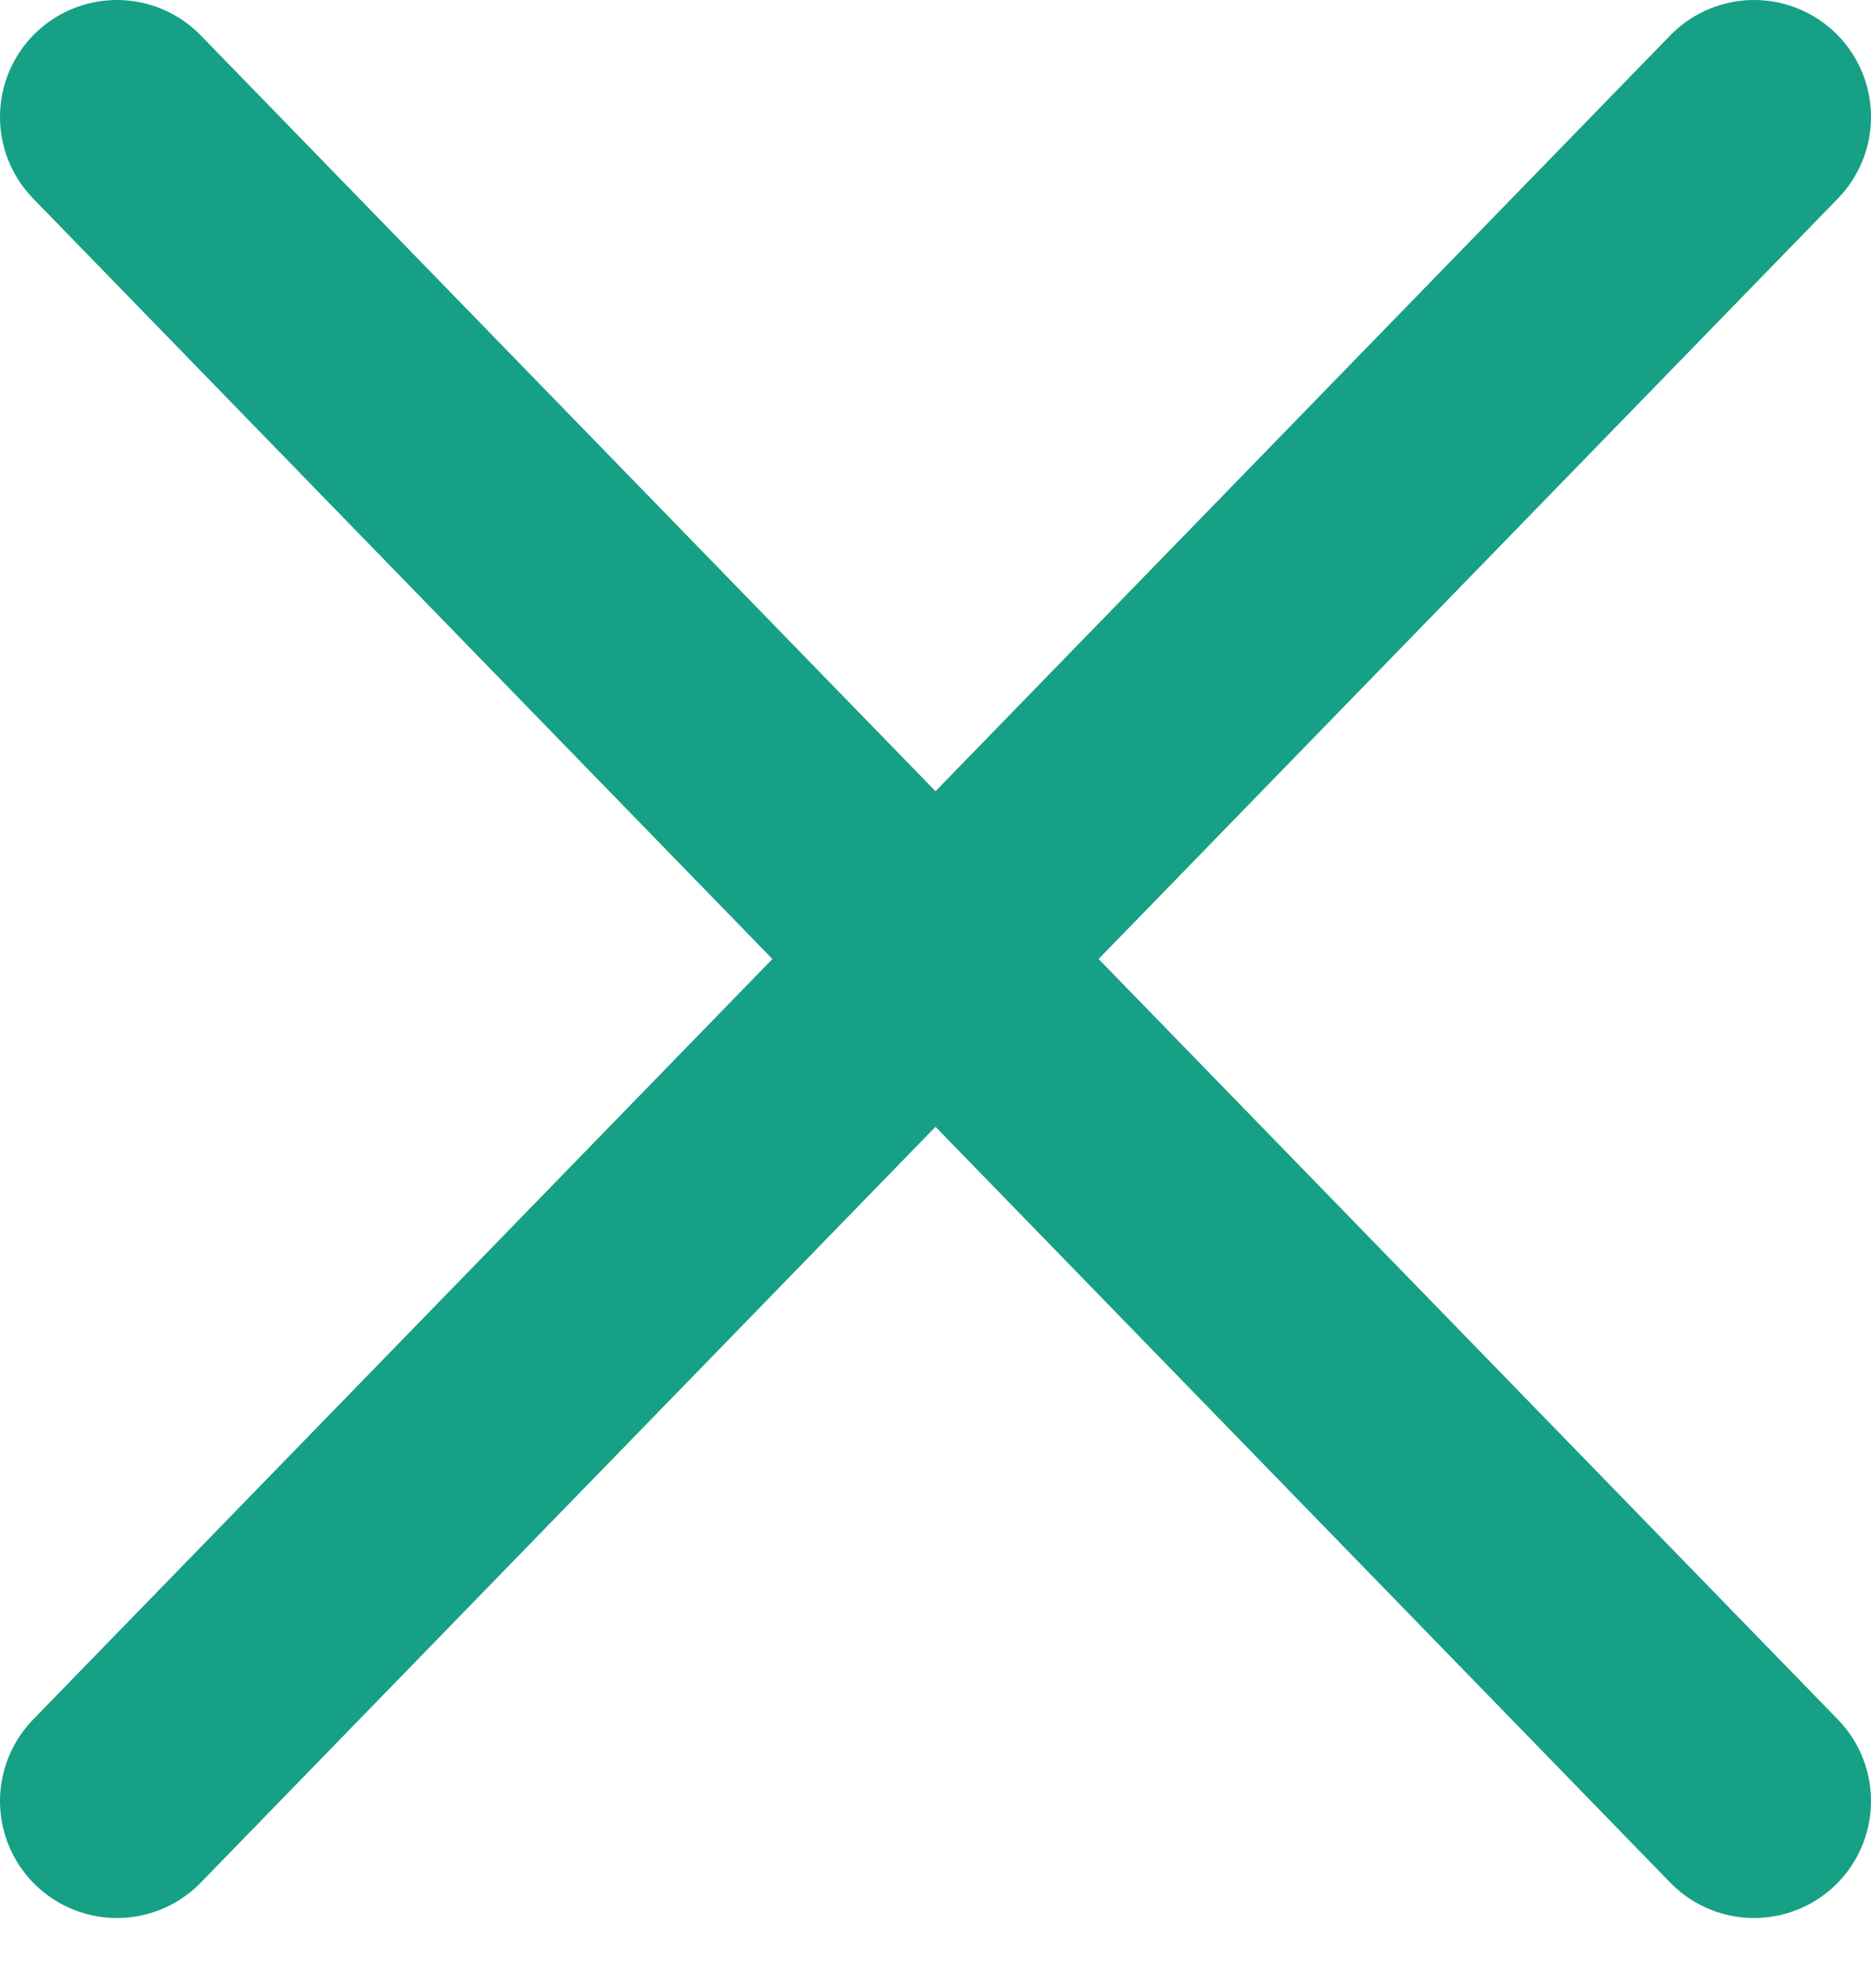 <svg width="16" height="17" viewBox="0 0 16 17" fill="none" xmlns="http://www.w3.org/2000/svg">
<path d="M1 15.4L15 1M1 1L15 15.4" stroke="#16A085" stroke-width="2" stroke-linecap="round" stroke-linejoin="round"/>
</svg>
